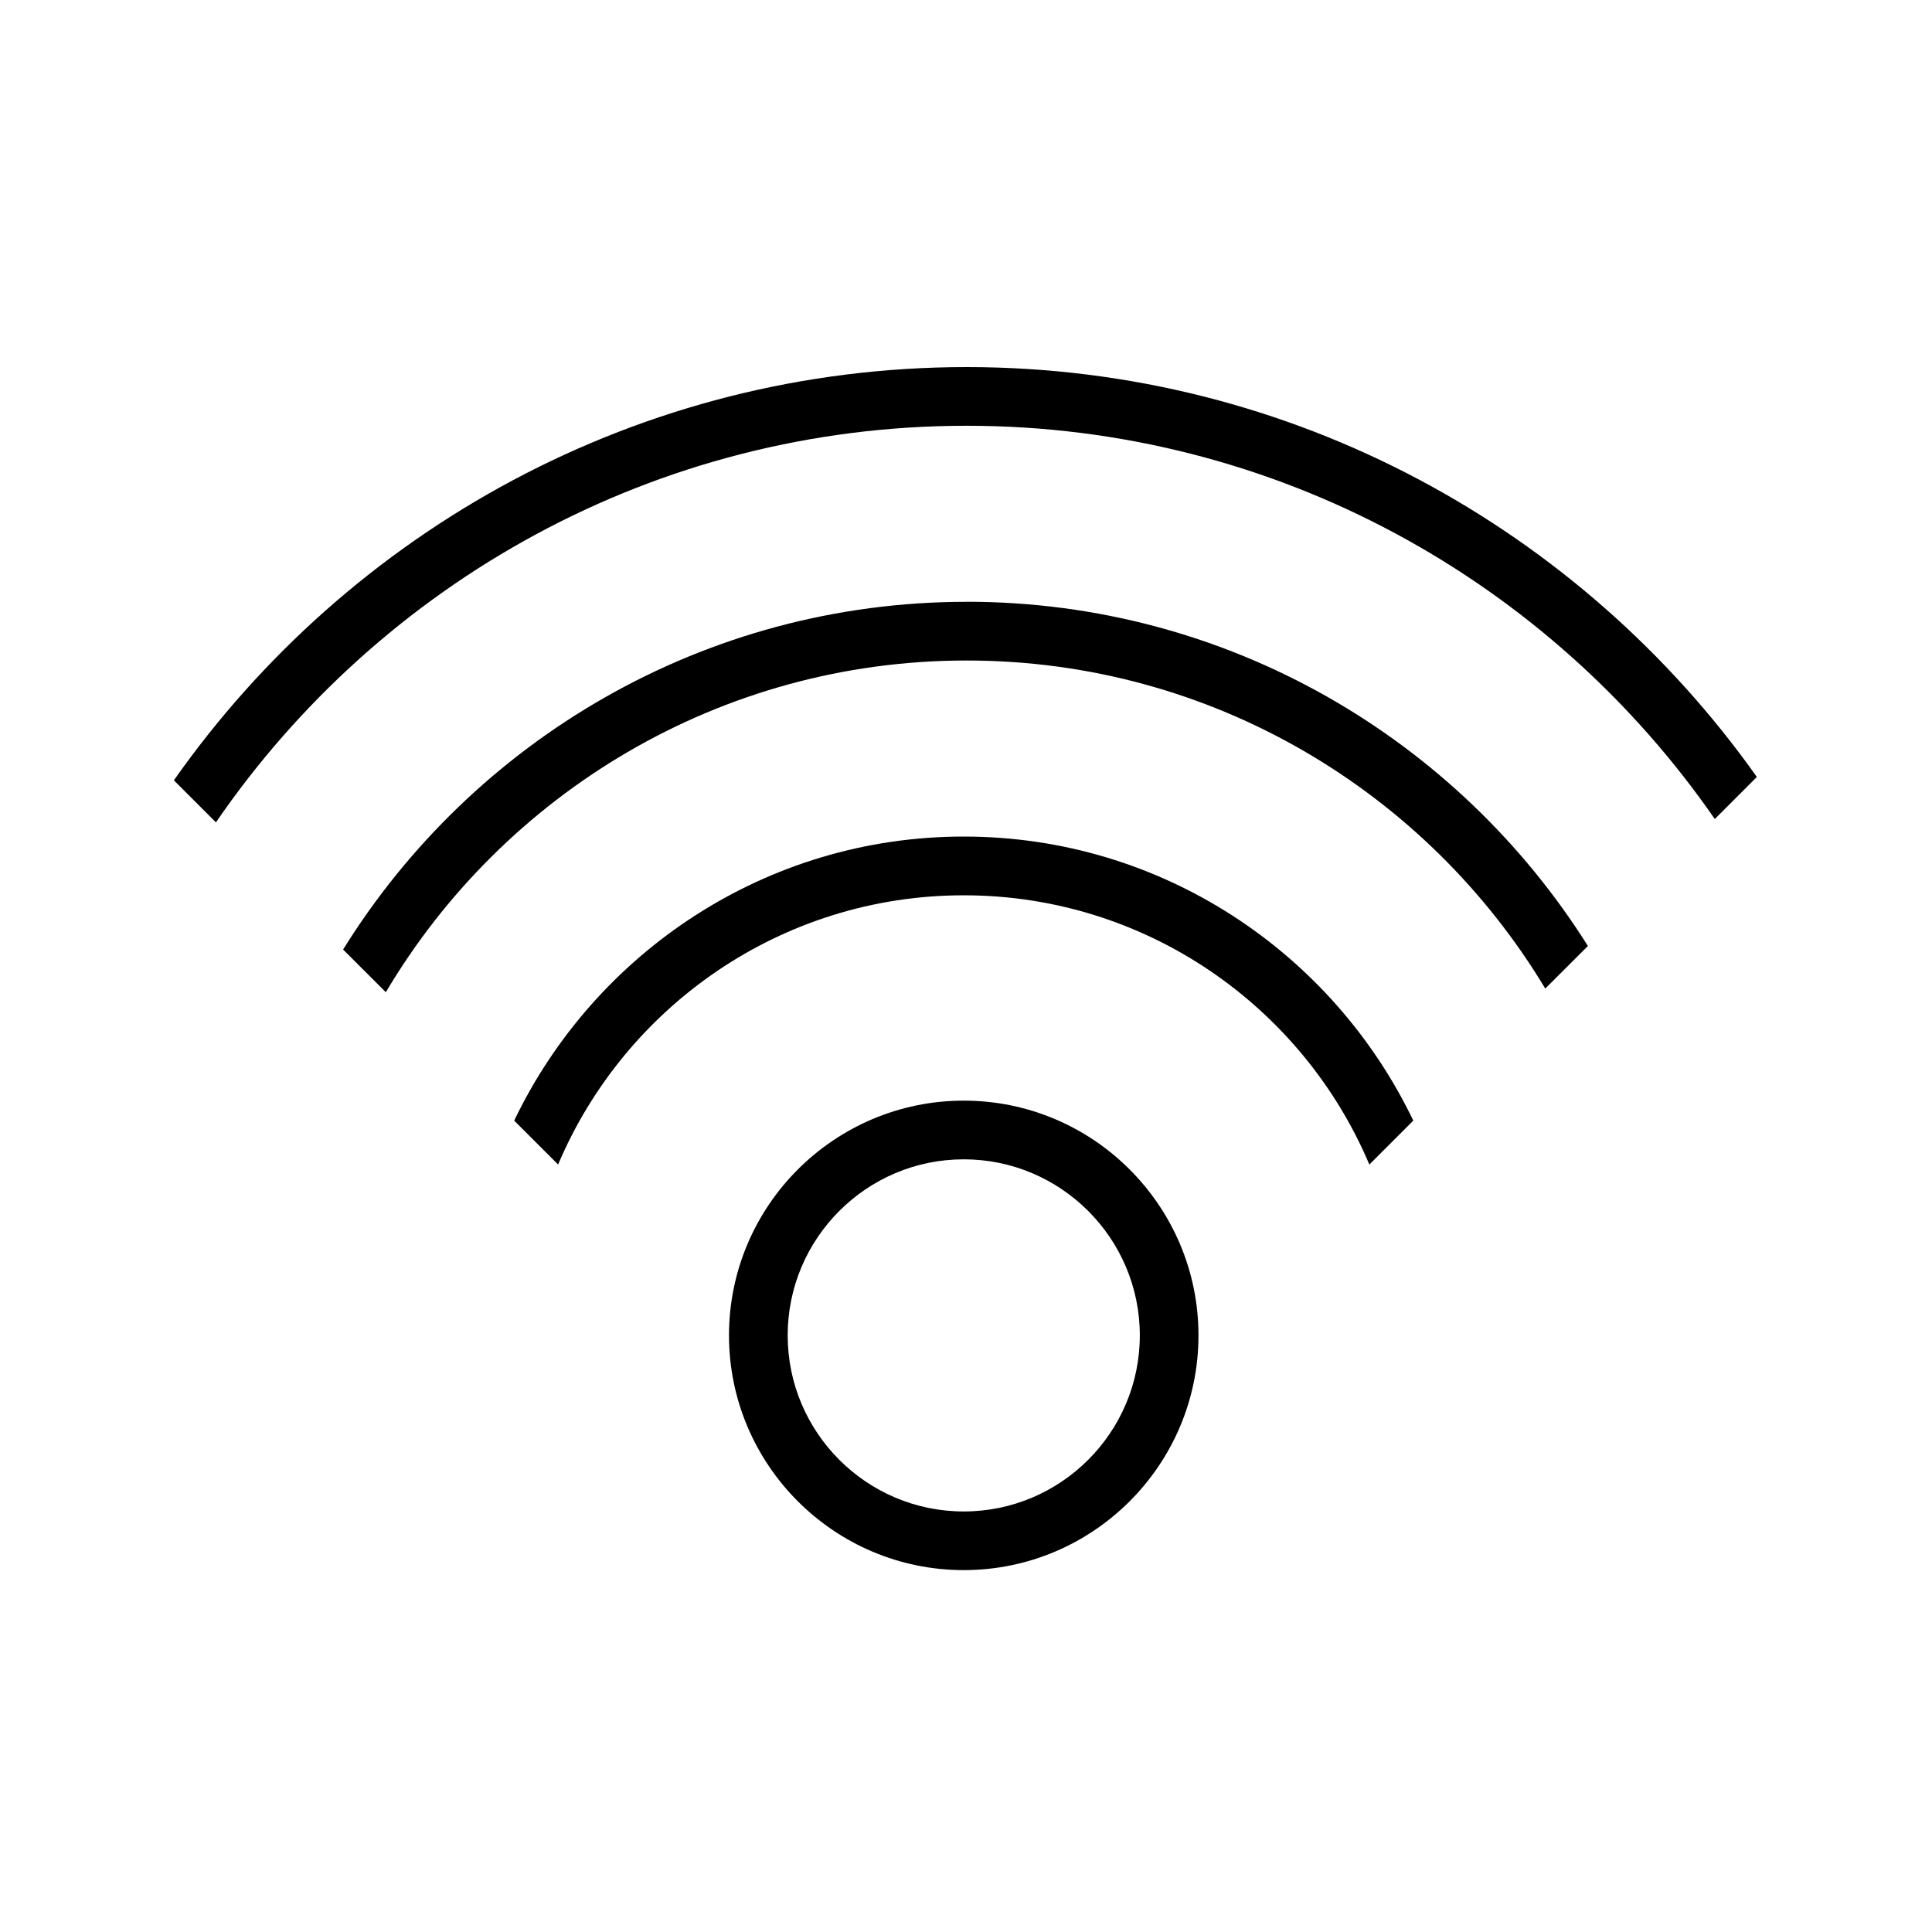 <svg width="64" height="64" viewBox="0 0 64 64" fill="none" xmlns="http://www.w3.org/2000/svg">
<path d="M31.925 36.46C27.637 36.46 24.149 39.948 24.149 44.236C24.149 48.525 27.637 52.012 31.925 52.012C36.213 52.012 39.701 48.525 39.701 44.236C39.701 39.948 36.213 36.46 31.925 36.46ZM31.925 50.069C28.709 50.069 26.093 47.453 26.093 44.236C26.093 41.02 28.709 38.404 31.925 38.404C35.141 38.404 37.758 41.02 37.758 44.236C37.758 47.453 35.141 50.069 31.925 50.069Z" fill="black"/>
<path d="M31.925 27.712C25.363 27.712 19.698 31.567 17.033 37.122L18.488 38.577C20.703 33.341 25.89 29.658 31.925 29.658C37.96 29.658 43.147 33.342 45.362 38.577L46.817 37.122C44.152 31.567 38.487 27.712 31.925 27.712Z" fill="black"/>
<path d="M32.02 12.16C21.17 12.16 11.569 17.581 5.76 25.849L7.153 27.242C12.586 19.316 21.704 14.104 32.018 14.104C42.285 14.104 51.363 19.267 56.805 27.131L58.198 25.738C52.382 17.531 42.819 12.16 32.016 12.16H32.02Z" fill="black"/>
<path d="M32.02 19.936C23.308 19.936 15.656 24.547 11.366 31.454L12.781 32.868C16.679 26.297 23.841 21.88 32.02 21.88C40.15 21.88 47.277 26.243 51.189 32.748L52.601 31.337C48.298 24.494 40.684 19.934 32.02 19.934V19.936Z" fill="black"/>
</svg>
